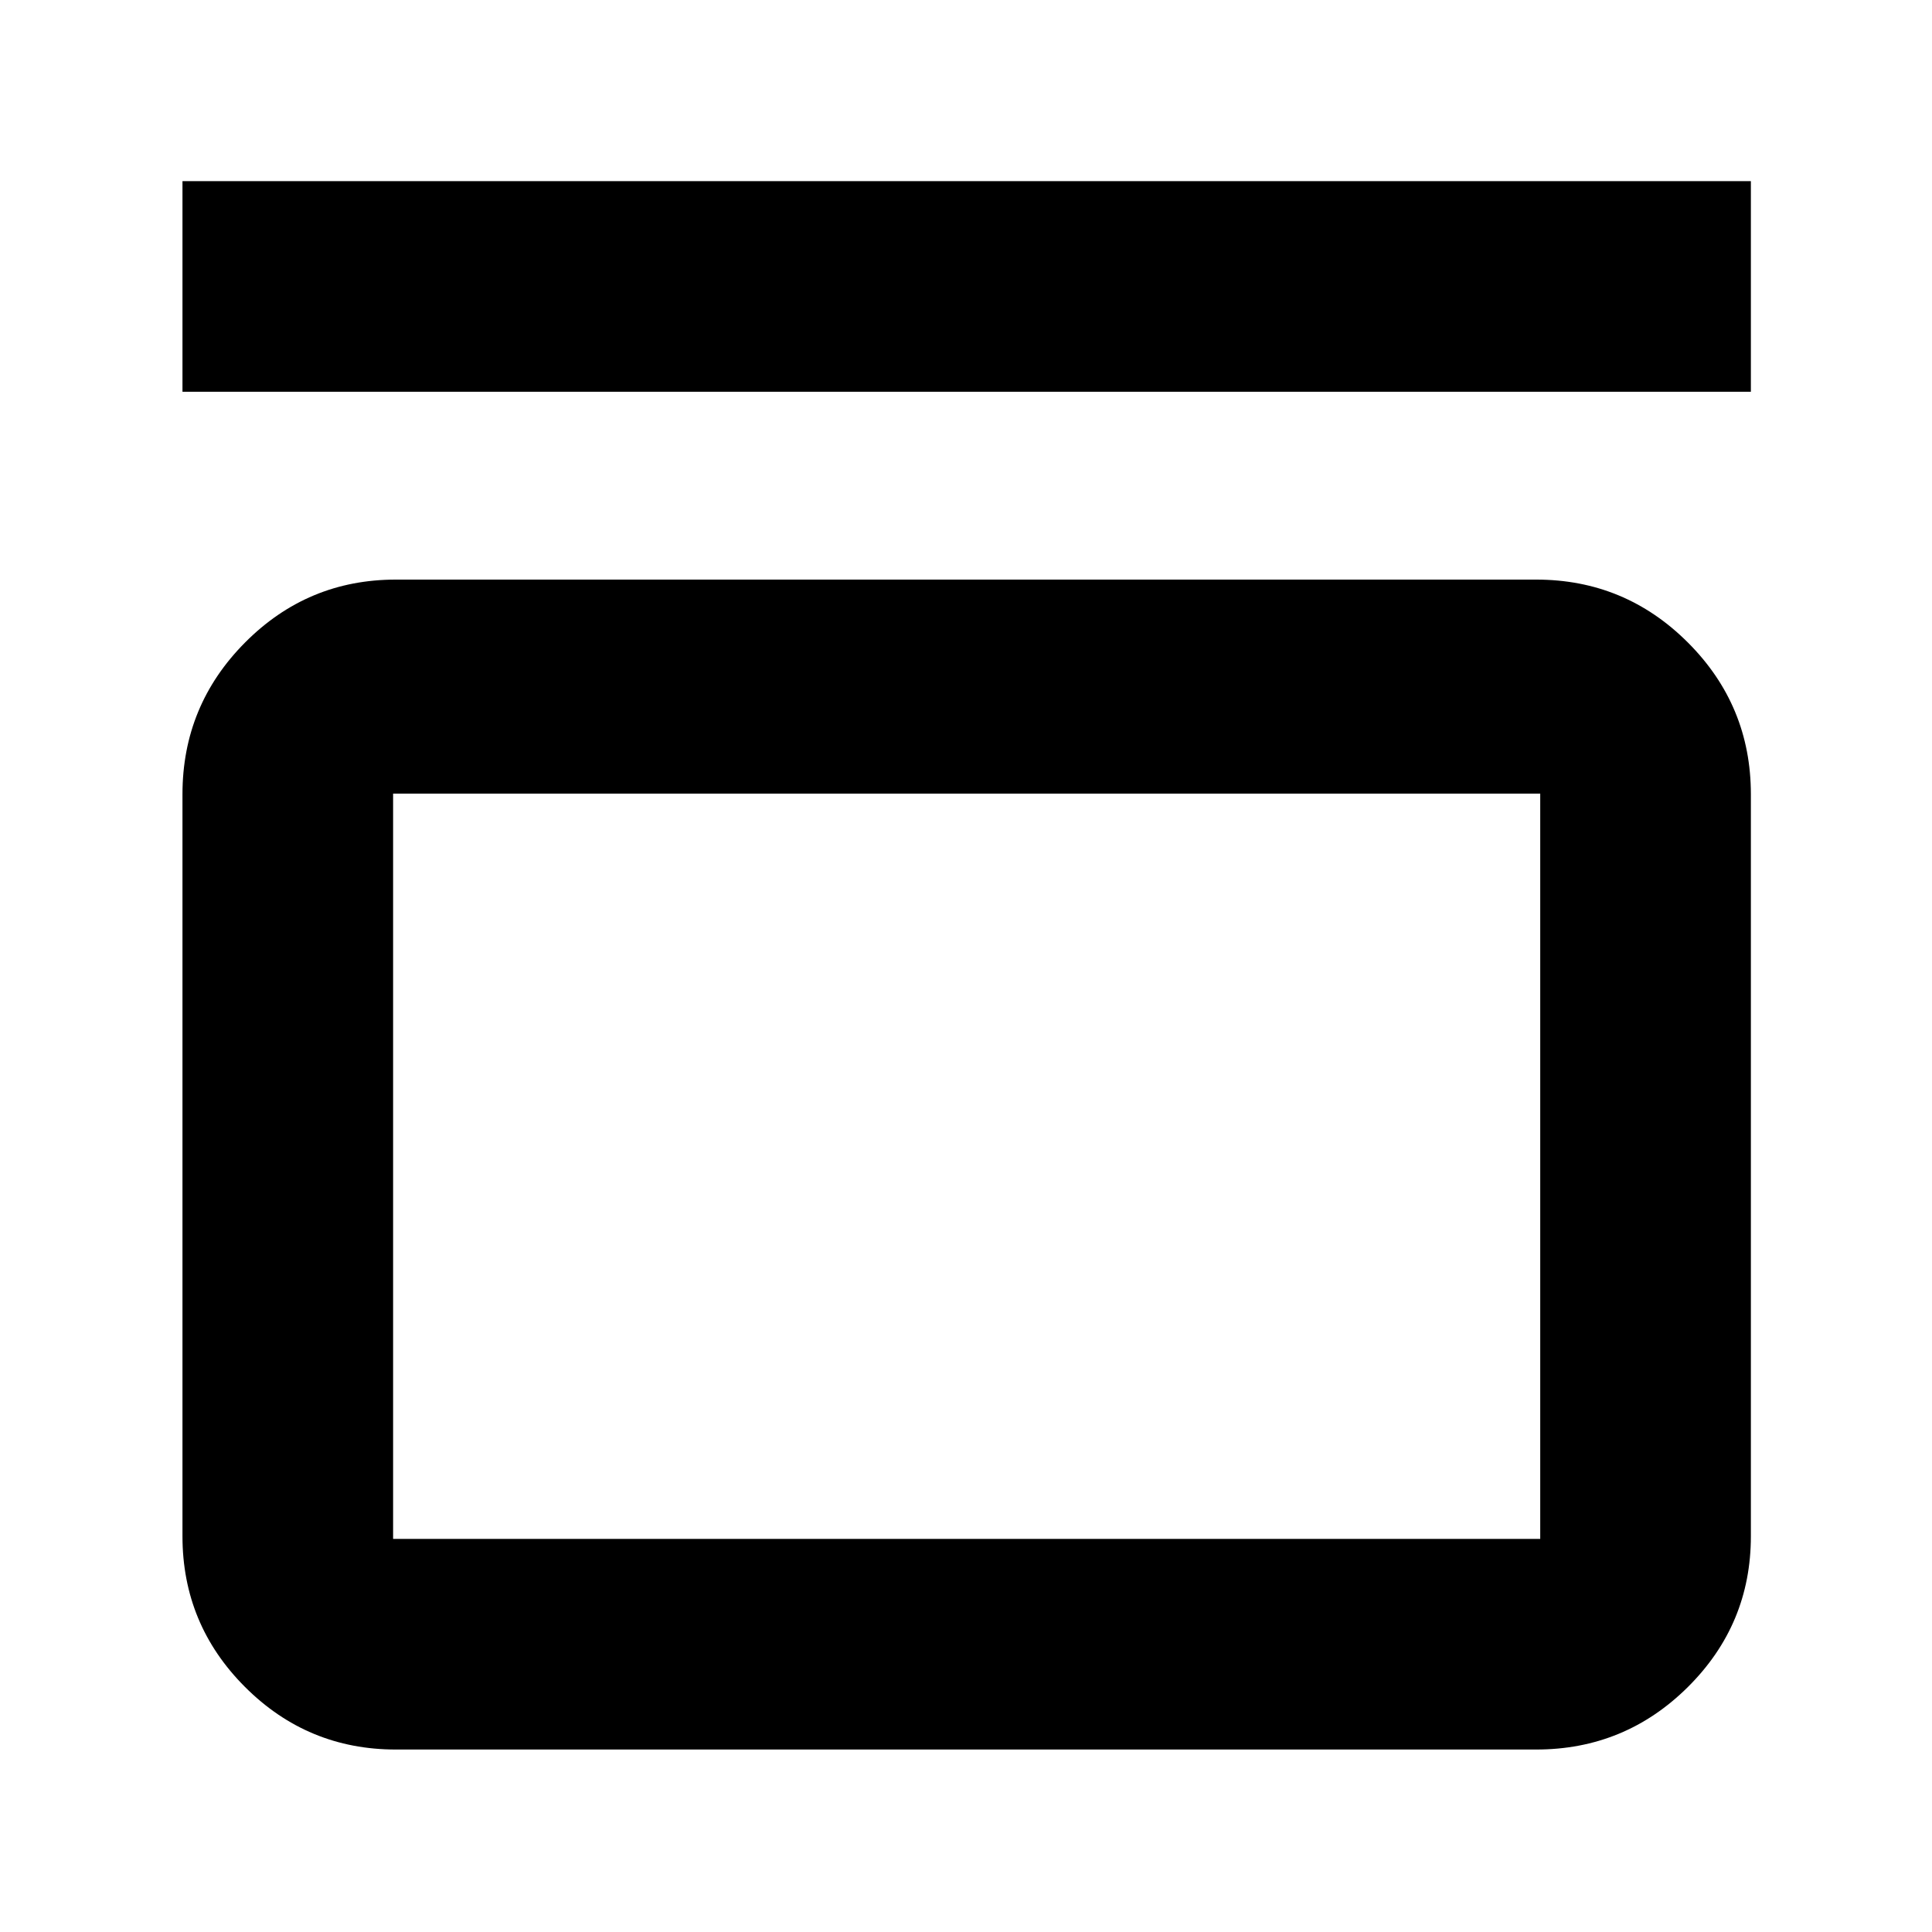 <svg xmlns="http://www.w3.org/2000/svg" height="40" viewBox="0 -960 960 960" width="40"><path d="M90.67-765.33V-870H870v104.67H90.67ZM763.33-672q44.1 0 75.39 31.28Q870-609.43 870-565.33v368.66q0 43.83-31.28 74.92-31.29 31.08-75.39 31.08H196.67q-43.83 0-74.92-31.08-31.08-31.09-31.08-74.92v-368.66q0-44.1 31.08-75.39Q152.84-672 196.67-672h566.66Zm2 106.33h-570v370.34h570v-370.34Zm-570 0v370.34-370.34Z"/></svg>